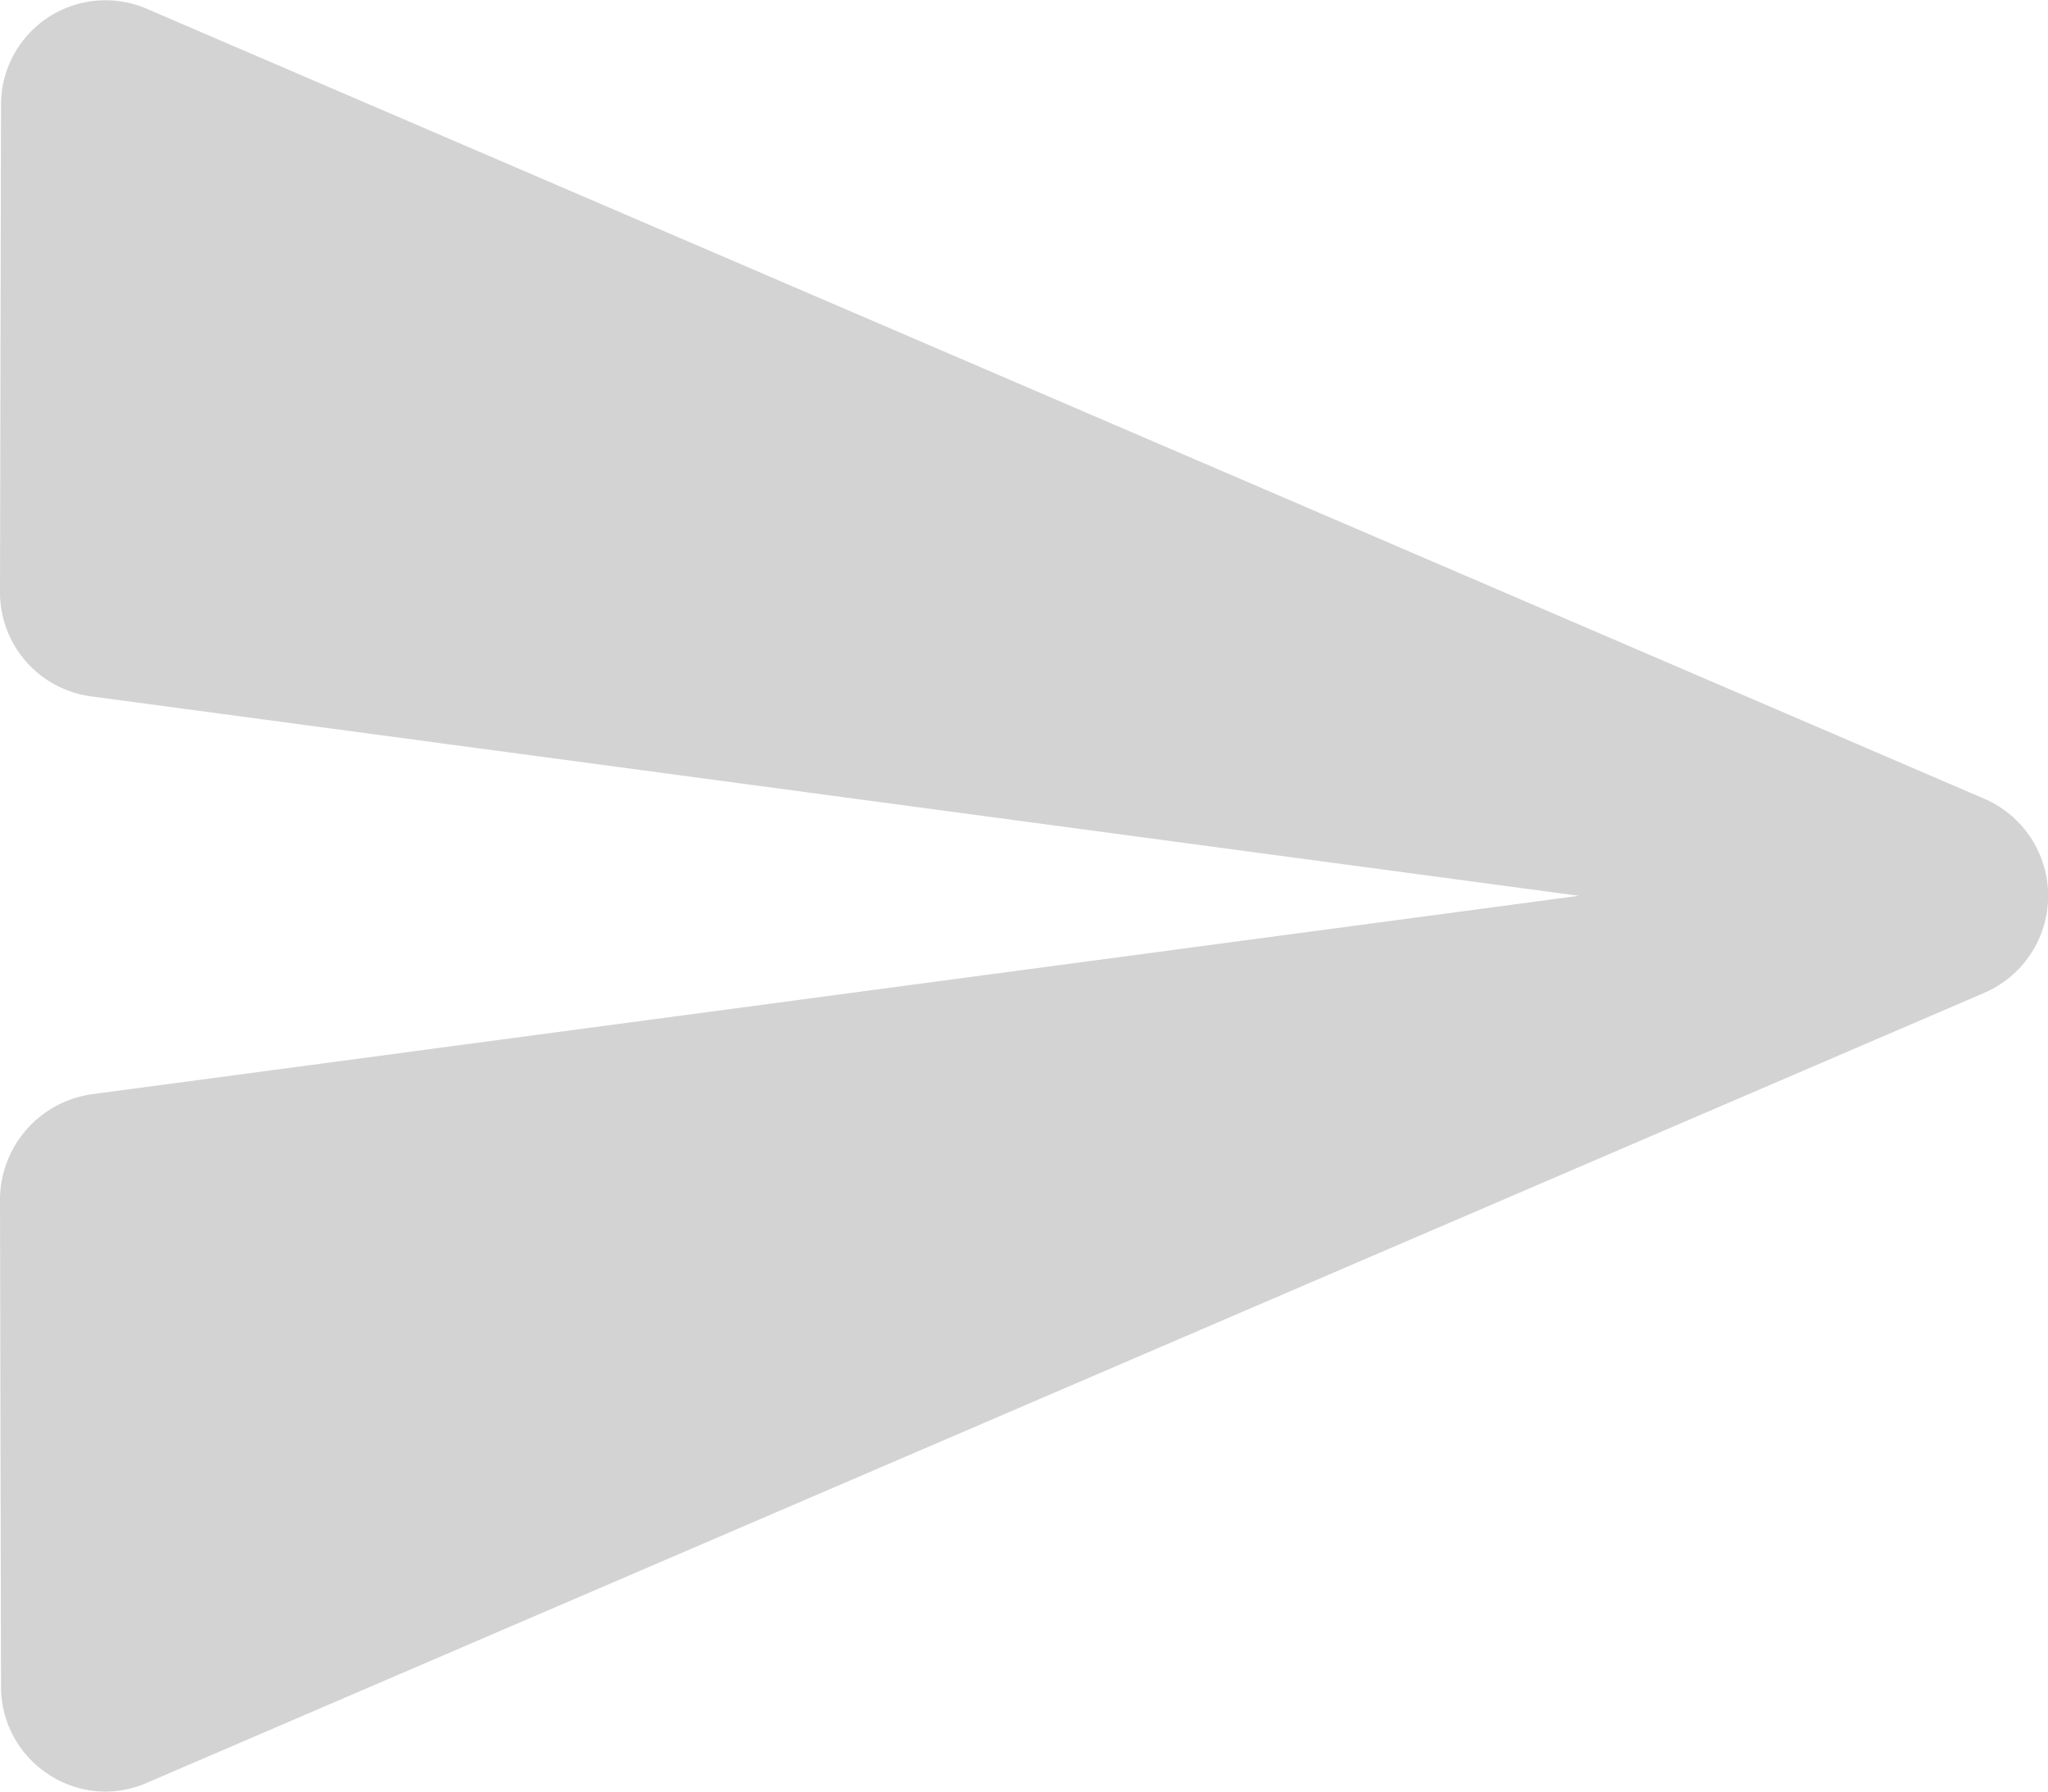 <svg width="16" height="14" viewBox="0 0 16 14" fill="none" xmlns="http://www.w3.org/2000/svg"><path d="M1.151 13.93l14.35-6.171a.826.826 0 0 0 0-1.518L1.15.07A.816.816 0 0 0 .008.82L0 4.625a.82.82 0 0 0 .715.817L12.335 7 .715 8.551A.834.834 0 0 0 0 9.376l.008 3.803c0 .586.6.99 1.143.751z" fill="#D3D3D3"/></svg>